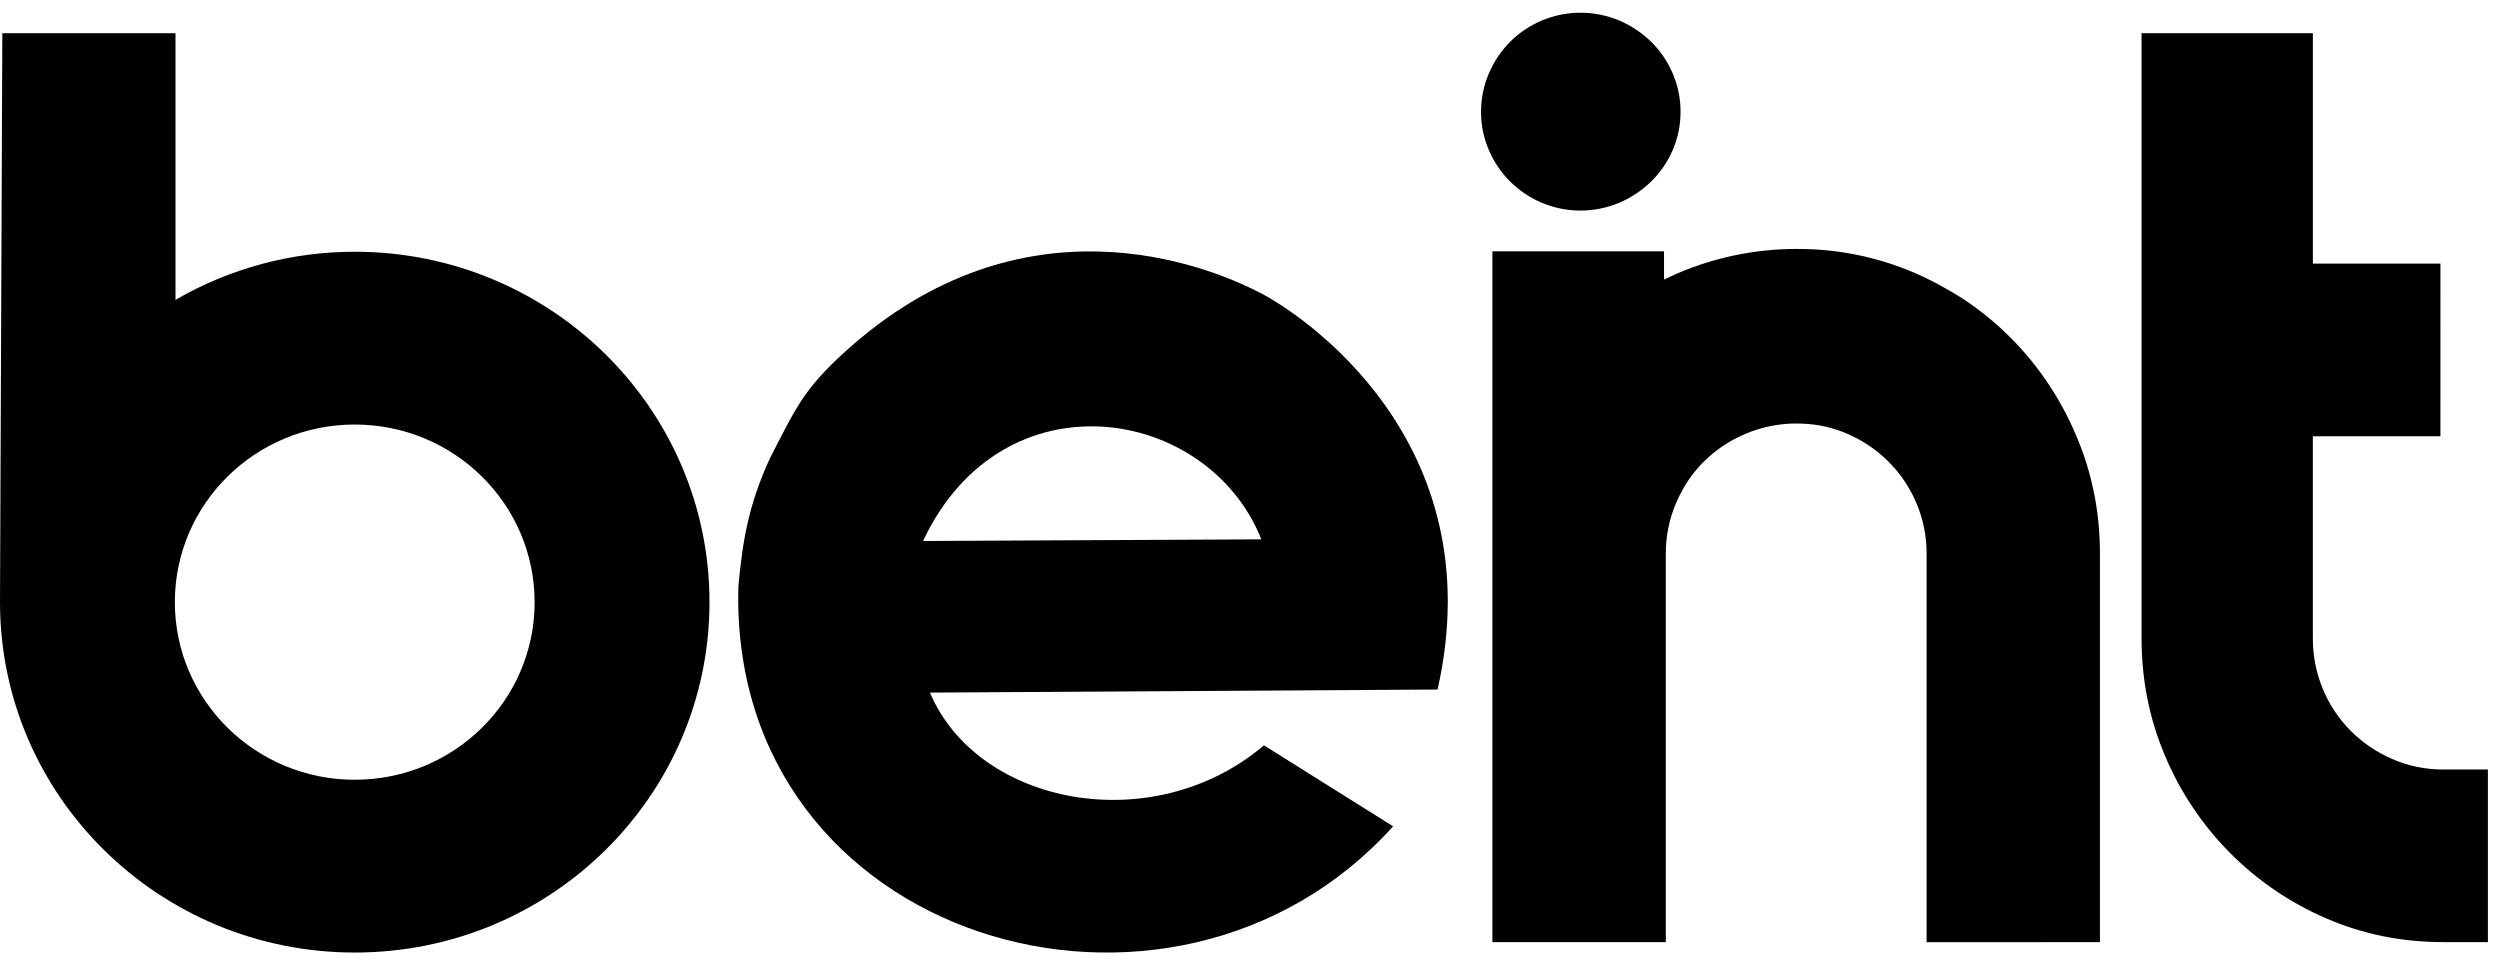 <svg viewBox="0 0 133 51" xmlns="http://www.w3.org/2000/svg">
<path class="point" d="M89.404 5.939C89.409 6.645 89.267 7.345 88.985 7.993C88.714 8.615 88.326 9.18 87.842 9.656C87.353 10.133 86.779 10.515 86.15 10.784C84.829 11.342 83.338 11.342 82.016 10.784C80.755 10.251 79.75 9.251 79.211 7.993C78.929 7.345 78.786 6.645 78.792 5.939C78.79 5.238 78.932 4.544 79.212 3.901C79.744 2.635 80.751 1.628 82.017 1.095C83.338 0.537 84.829 0.537 86.151 1.095C86.779 1.364 87.353 1.746 87.843 2.223C88.329 2.703 88.717 3.273 88.986 3.901C89.264 4.544 89.407 5.238 89.404 5.939"/>
<path d="M45.819 17.964C55.337 10.097 64.955 14.488 67.102 15.61C69.25 16.732 79.466 23.443 76.479 36.683L49.473 36.846C52.02 42.865 61.37 44.646 67.242 39.651L74.112 43.96C62.37 57.013 38.761 50.124 39.282 31.206C39.496 28.835 39.814 26.868 40.955 24.392C42.467 21.442 42.832 20.556 45.486 18.243L45.819 17.964ZM67.104 28.693C64.276 21.581 53.336 19.79 49.105 28.781L67.104 28.693Z"/>
<path d="M111.717 50.123V29.456C111.717 27.225 111.293 25.125 110.446 23.157C109.634 21.23 108.46 19.476 106.99 17.989C106.81 17.809 106.63 17.636 106.449 17.469C106.058 17.116 105.656 16.78 105.234 16.465C104.861 16.179 104.472 15.915 104.07 15.672C103.859 15.549 103.648 15.419 103.43 15.301C101.047 13.942 98.348 13.233 95.605 13.244H95.499C93.521 13.253 91.561 13.627 89.718 14.347C89.31 14.506 88.916 14.686 88.526 14.873V13.37H79.396V50.121H88.621V29.456C88.617 28.535 88.801 27.622 89.162 26.774C89.248 26.564 89.347 26.358 89.457 26.16C89.769 25.572 90.168 25.033 90.639 24.562H90.644C91.035 24.167 91.474 23.824 91.952 23.54C92.246 23.364 92.553 23.209 92.868 23.075C93.624 22.758 94.429 22.576 95.248 22.537C95.335 22.53 95.415 22.53 95.501 22.53C95.626 22.53 95.743 22.53 95.861 22.537C96.691 22.563 97.509 22.745 98.272 23.075C98.682 23.251 99.074 23.465 99.443 23.715C99.813 23.963 100.158 24.247 100.472 24.563C100.626 24.718 100.775 24.886 100.918 25.053C101.06 25.22 101.19 25.4 101.314 25.585C101.438 25.771 101.549 25.963 101.661 26.161C101.773 26.359 101.865 26.564 101.956 26.775C102.317 27.623 102.5 28.536 102.495 29.457V50.124L111.717 50.123Z"/>
<path d="M129.831 14.024H123.045V1.766H113.931V33.947C113.931 36.176 114.35 38.269 115.188 40.228C116.82 44.101 119.888 47.192 123.748 48.854C125.691 49.699 127.768 50.121 129.98 50.12H132.356V40.937H129.98C129.047 40.943 128.123 40.753 127.268 40.38C126.441 40.025 125.689 39.515 125.054 38.878C123.756 37.566 123.033 35.792 123.044 33.947V23.209H129.83L129.831 14.024Z"/>
<path d="M37.745 32.034C37.745 21.739 29.295 13.393 18.873 13.393C15.524 13.389 12.233 14.272 9.336 15.952V1.767H0.124C0.124 1.767 0 31.319 0 32.034C0 42.329 8.45 50.675 18.873 50.675C29.296 50.675 37.745 42.329 37.745 32.034ZM28.443 32.034C28.443 37.254 24.158 41.483 18.874 41.483C13.589 41.483 9.302 37.254 9.302 32.034C9.302 26.814 13.586 22.585 18.872 22.585C24.157 22.585 28.441 26.817 28.441 32.036"/>
</svg>
